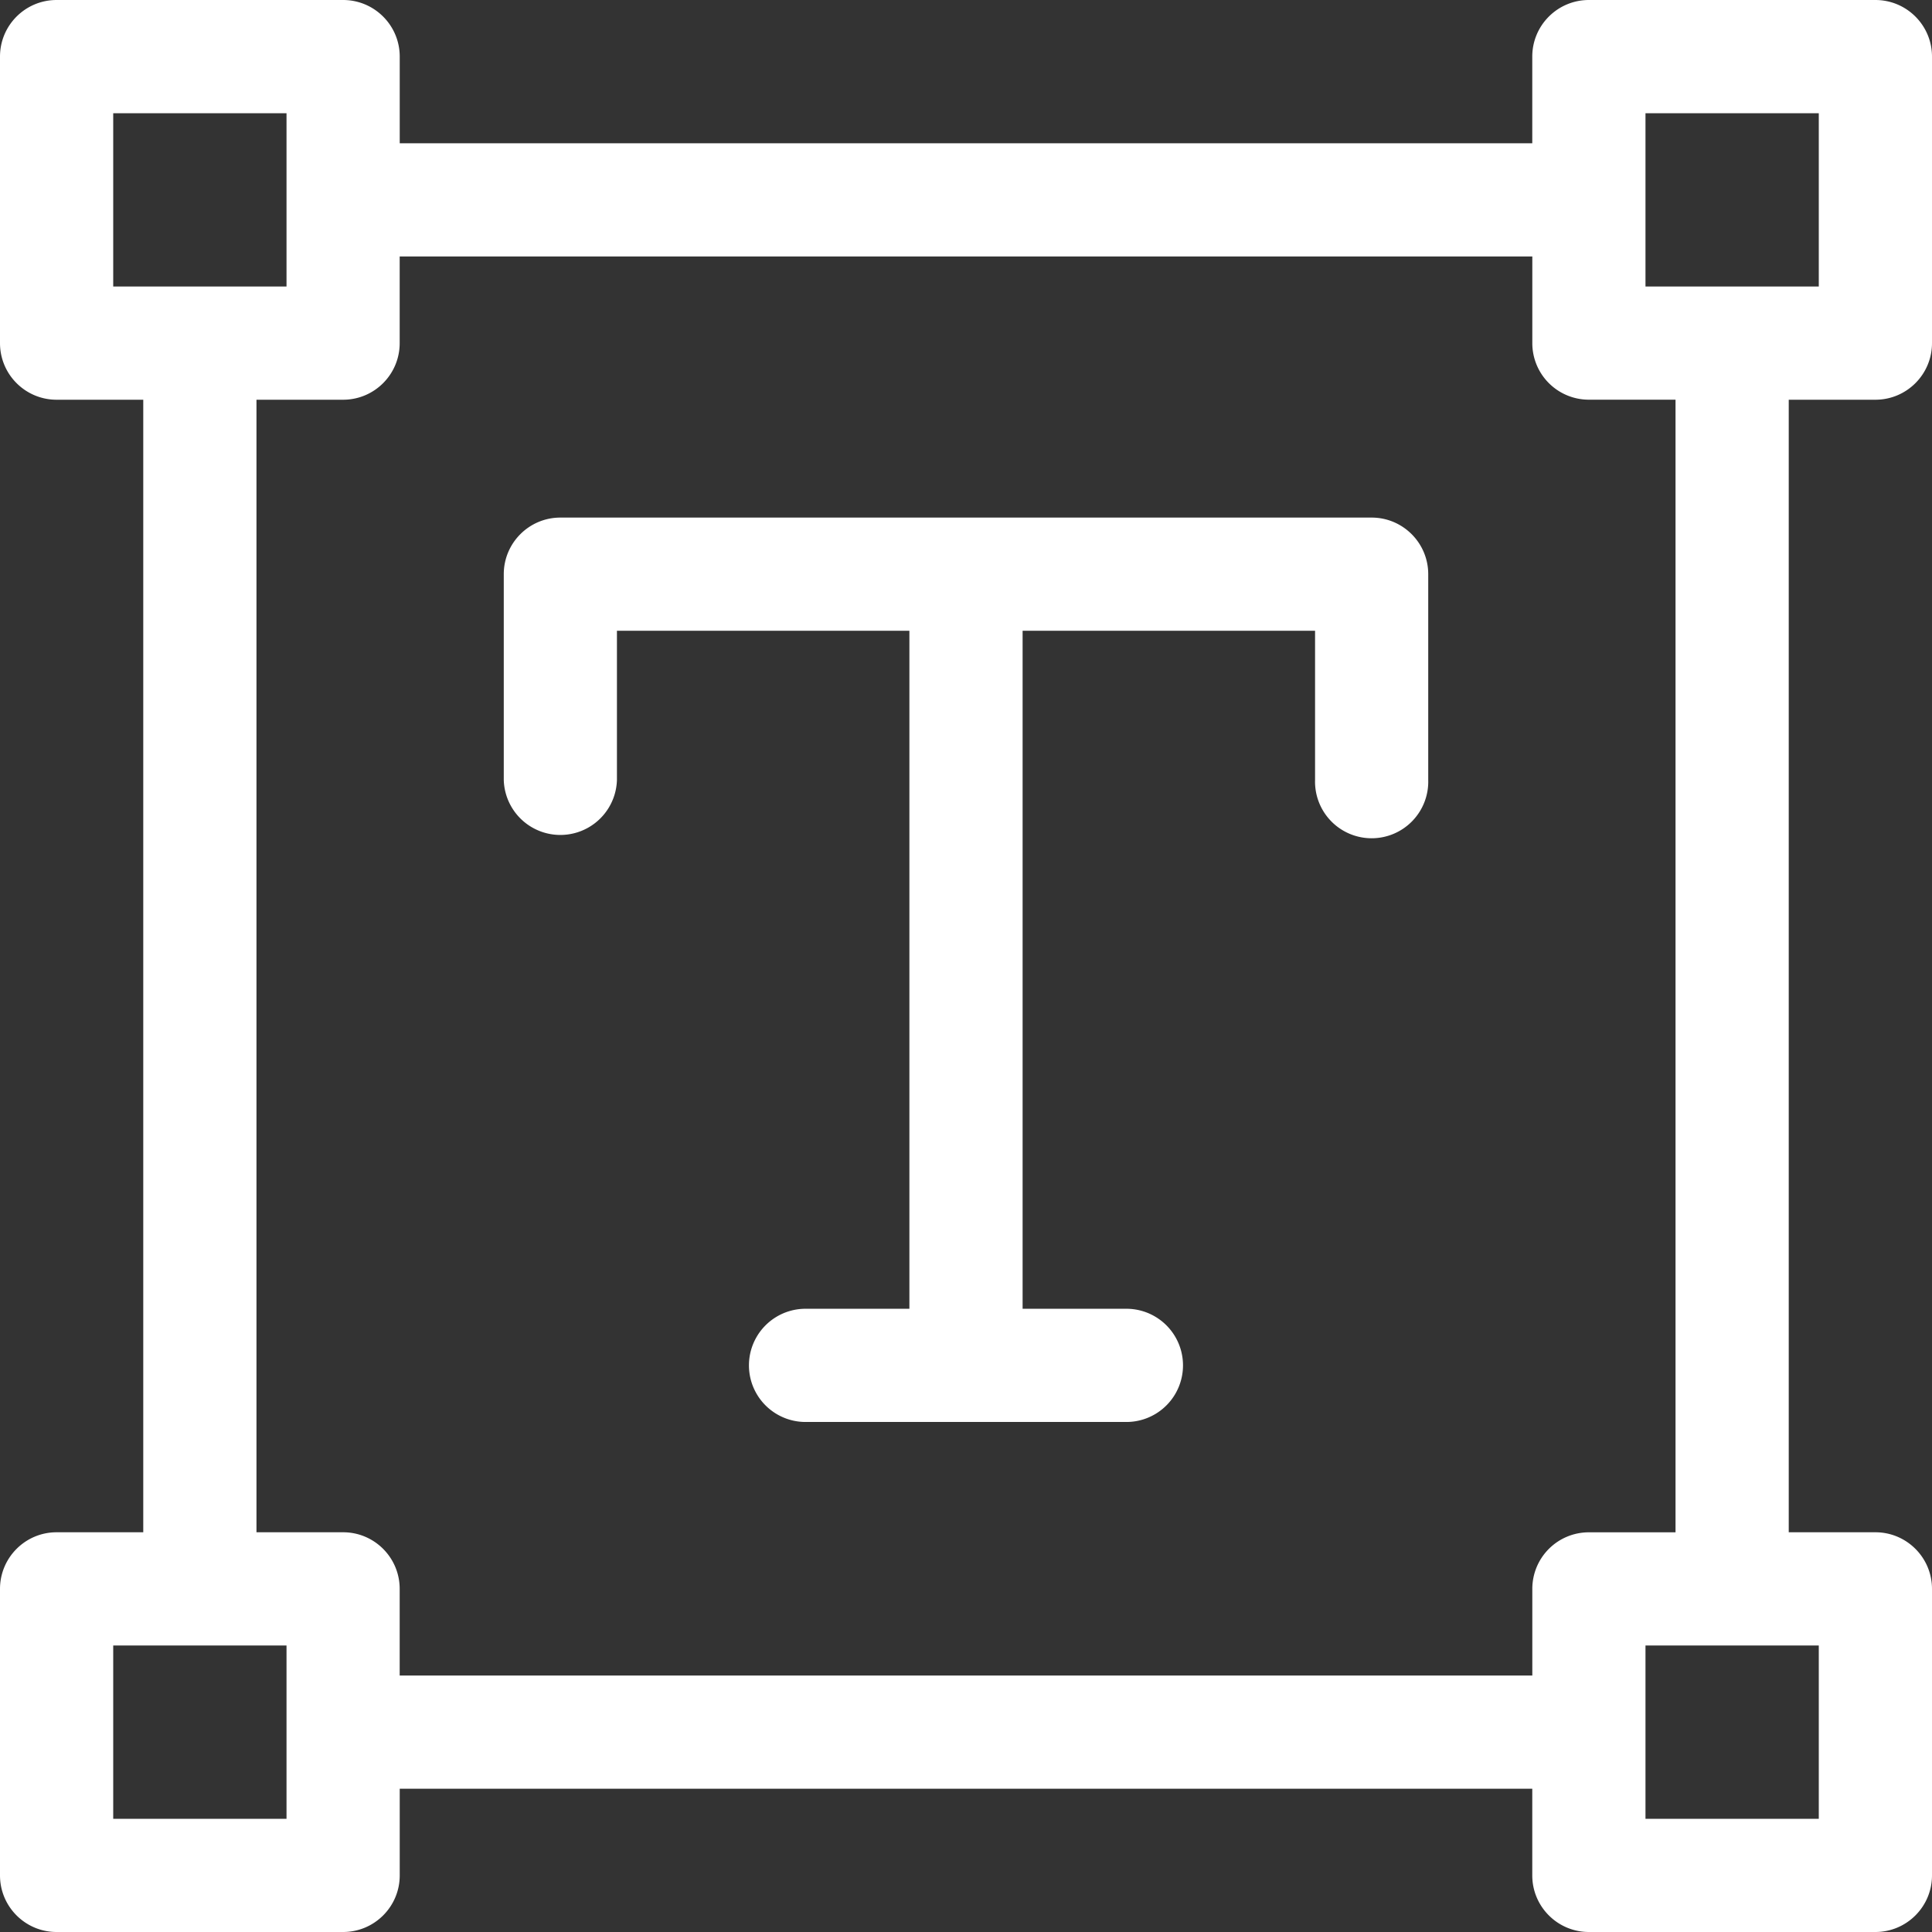 <svg width="40" height="40" fill="none" xmlns="http://www.w3.org/2000/svg"><rect width="100%" height="100%" fill="#333333" stroke="none"/><path d="M38.828 8.276c.647 0 1.172-.525 1.172-1.172V1.172C40 .524 39.475 0 38.828 0h-5.932c-.647 0-1.172.524-1.172 1.172v1.794H8.276V1.172C8.276.524 7.75 0 7.104 0H1.172C.524 0 0 .524 0 1.172v5.932c0 .647.524 1.172 1.172 1.172h1.794v23.448H1.172C.524 31.724 0 32.25 0 32.896v5.932C0 39.475.524 40 1.172 40h5.932c.647 0 1.172-.525 1.172-1.172v-1.794h23.448v1.794c0 .647.525 1.172 1.172 1.172h5.932c.647 0 1.172-.525 1.172-1.172v-5.932c0-.647-.525-1.172-1.172-1.172h-1.794V8.276h1.794zm-4.76-5.932h3.588v3.588h-3.588V2.344zm-31.724 0h3.588v3.588H2.344V2.344zm3.588 35.312H2.344v-3.588h3.588v3.588zm31.724 0h-3.588v-3.588h3.588v3.588zm-2.966-5.931h-1.793a1.17 1.17 0 00-1.172 1.171v1.794H8.275v-1.794c0-.647-.524-1.172-1.171-1.172H5.31V8.276h1.793c.648 0 1.172-.525 1.172-1.172V5.31h23.45v1.793a1.17 1.17 0 001.171 1.172h1.794v23.45z" fill="#fff"/><path d="M28.398 10.716H11.602c-.647 0-1.172.525-1.172 1.172v4.261a1.172 1.172 0 002.343 0v-3.09h6.055v14.038h-2.184a1.172 1.172 0 000 2.343h6.711a1.172 1.172 0 000-2.343h-2.183V13.059h6.055v3.09a1.172 1.172 0 102.343 0v-4.261c0-.647-.525-1.172-1.172-1.172z" fill="#fff"/></svg>